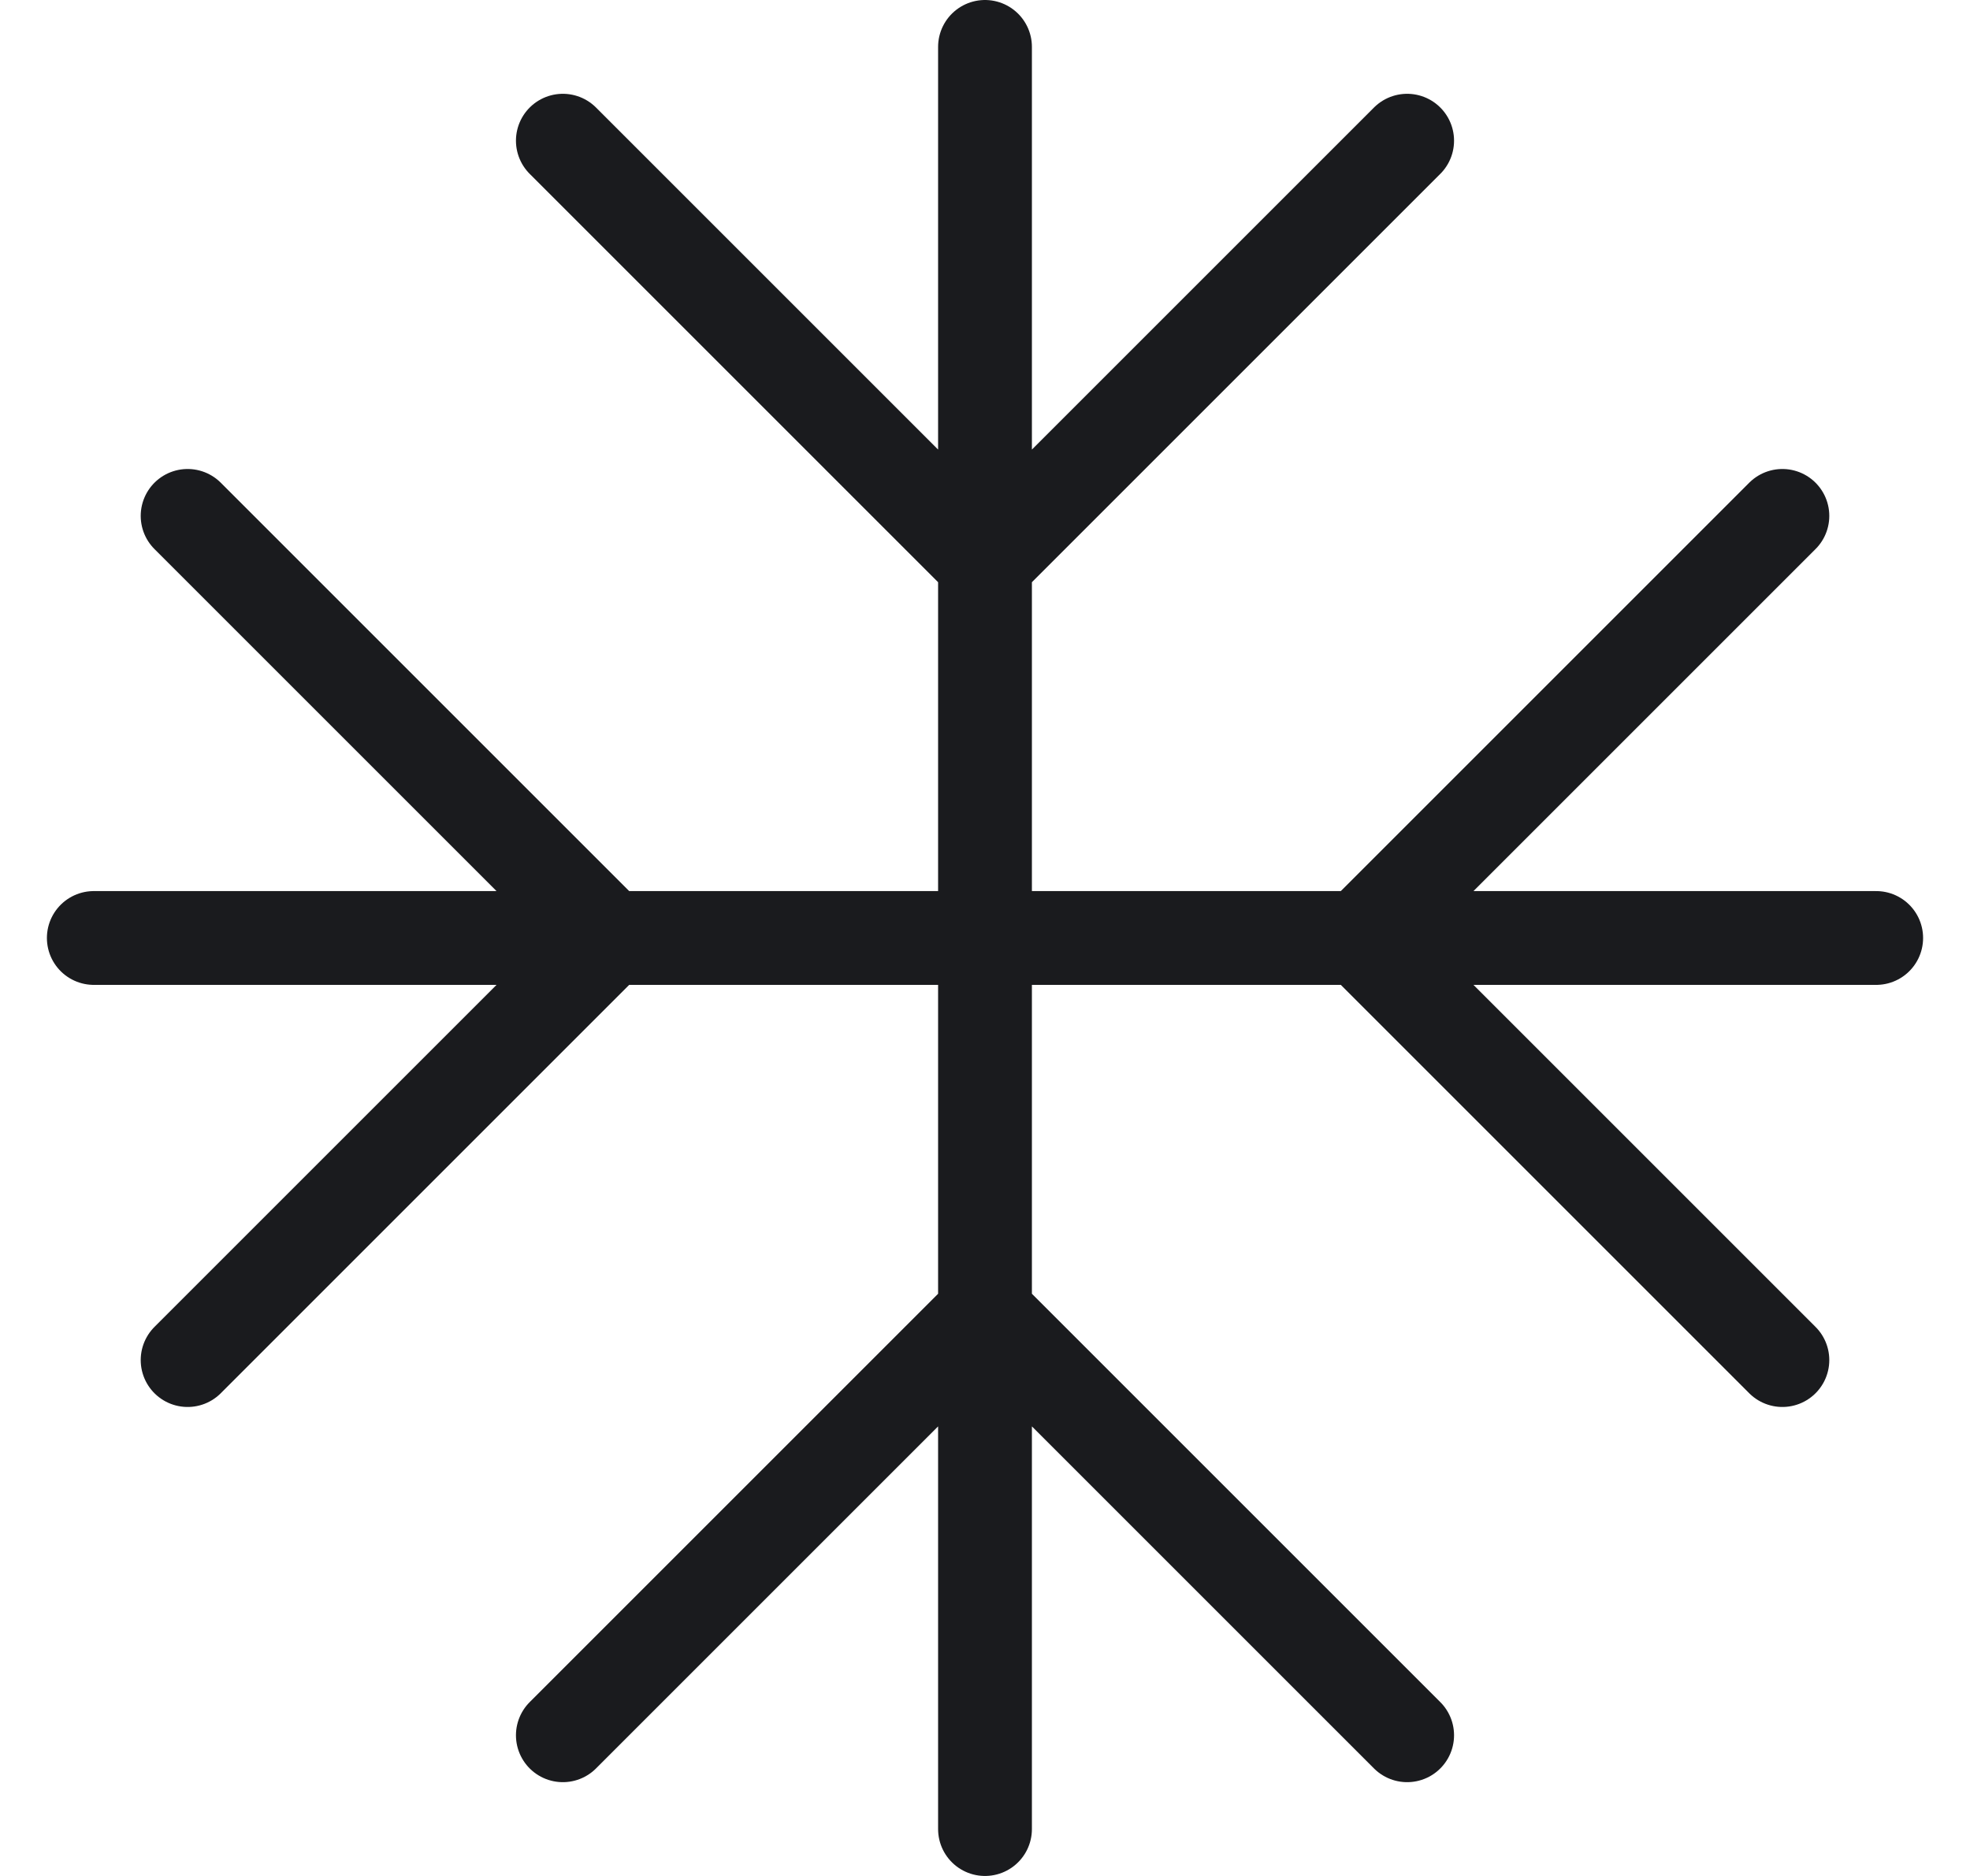 <svg width="21" height="20" viewBox="0 0 21 20" fill="none" xmlns="http://www.w3.org/2000/svg">
<path d="M1 10H20M10.5 0.5L10.5 19.5M19 5.5L14.5 10L19 14.5M15 18.5L10.5 14L6 18.5M2 5.5L6.5 10L2 14.5M15 1.5L10.5 6L6 1.5" stroke="#1A1B1E" stroke-linecap="round"/>
</svg>
